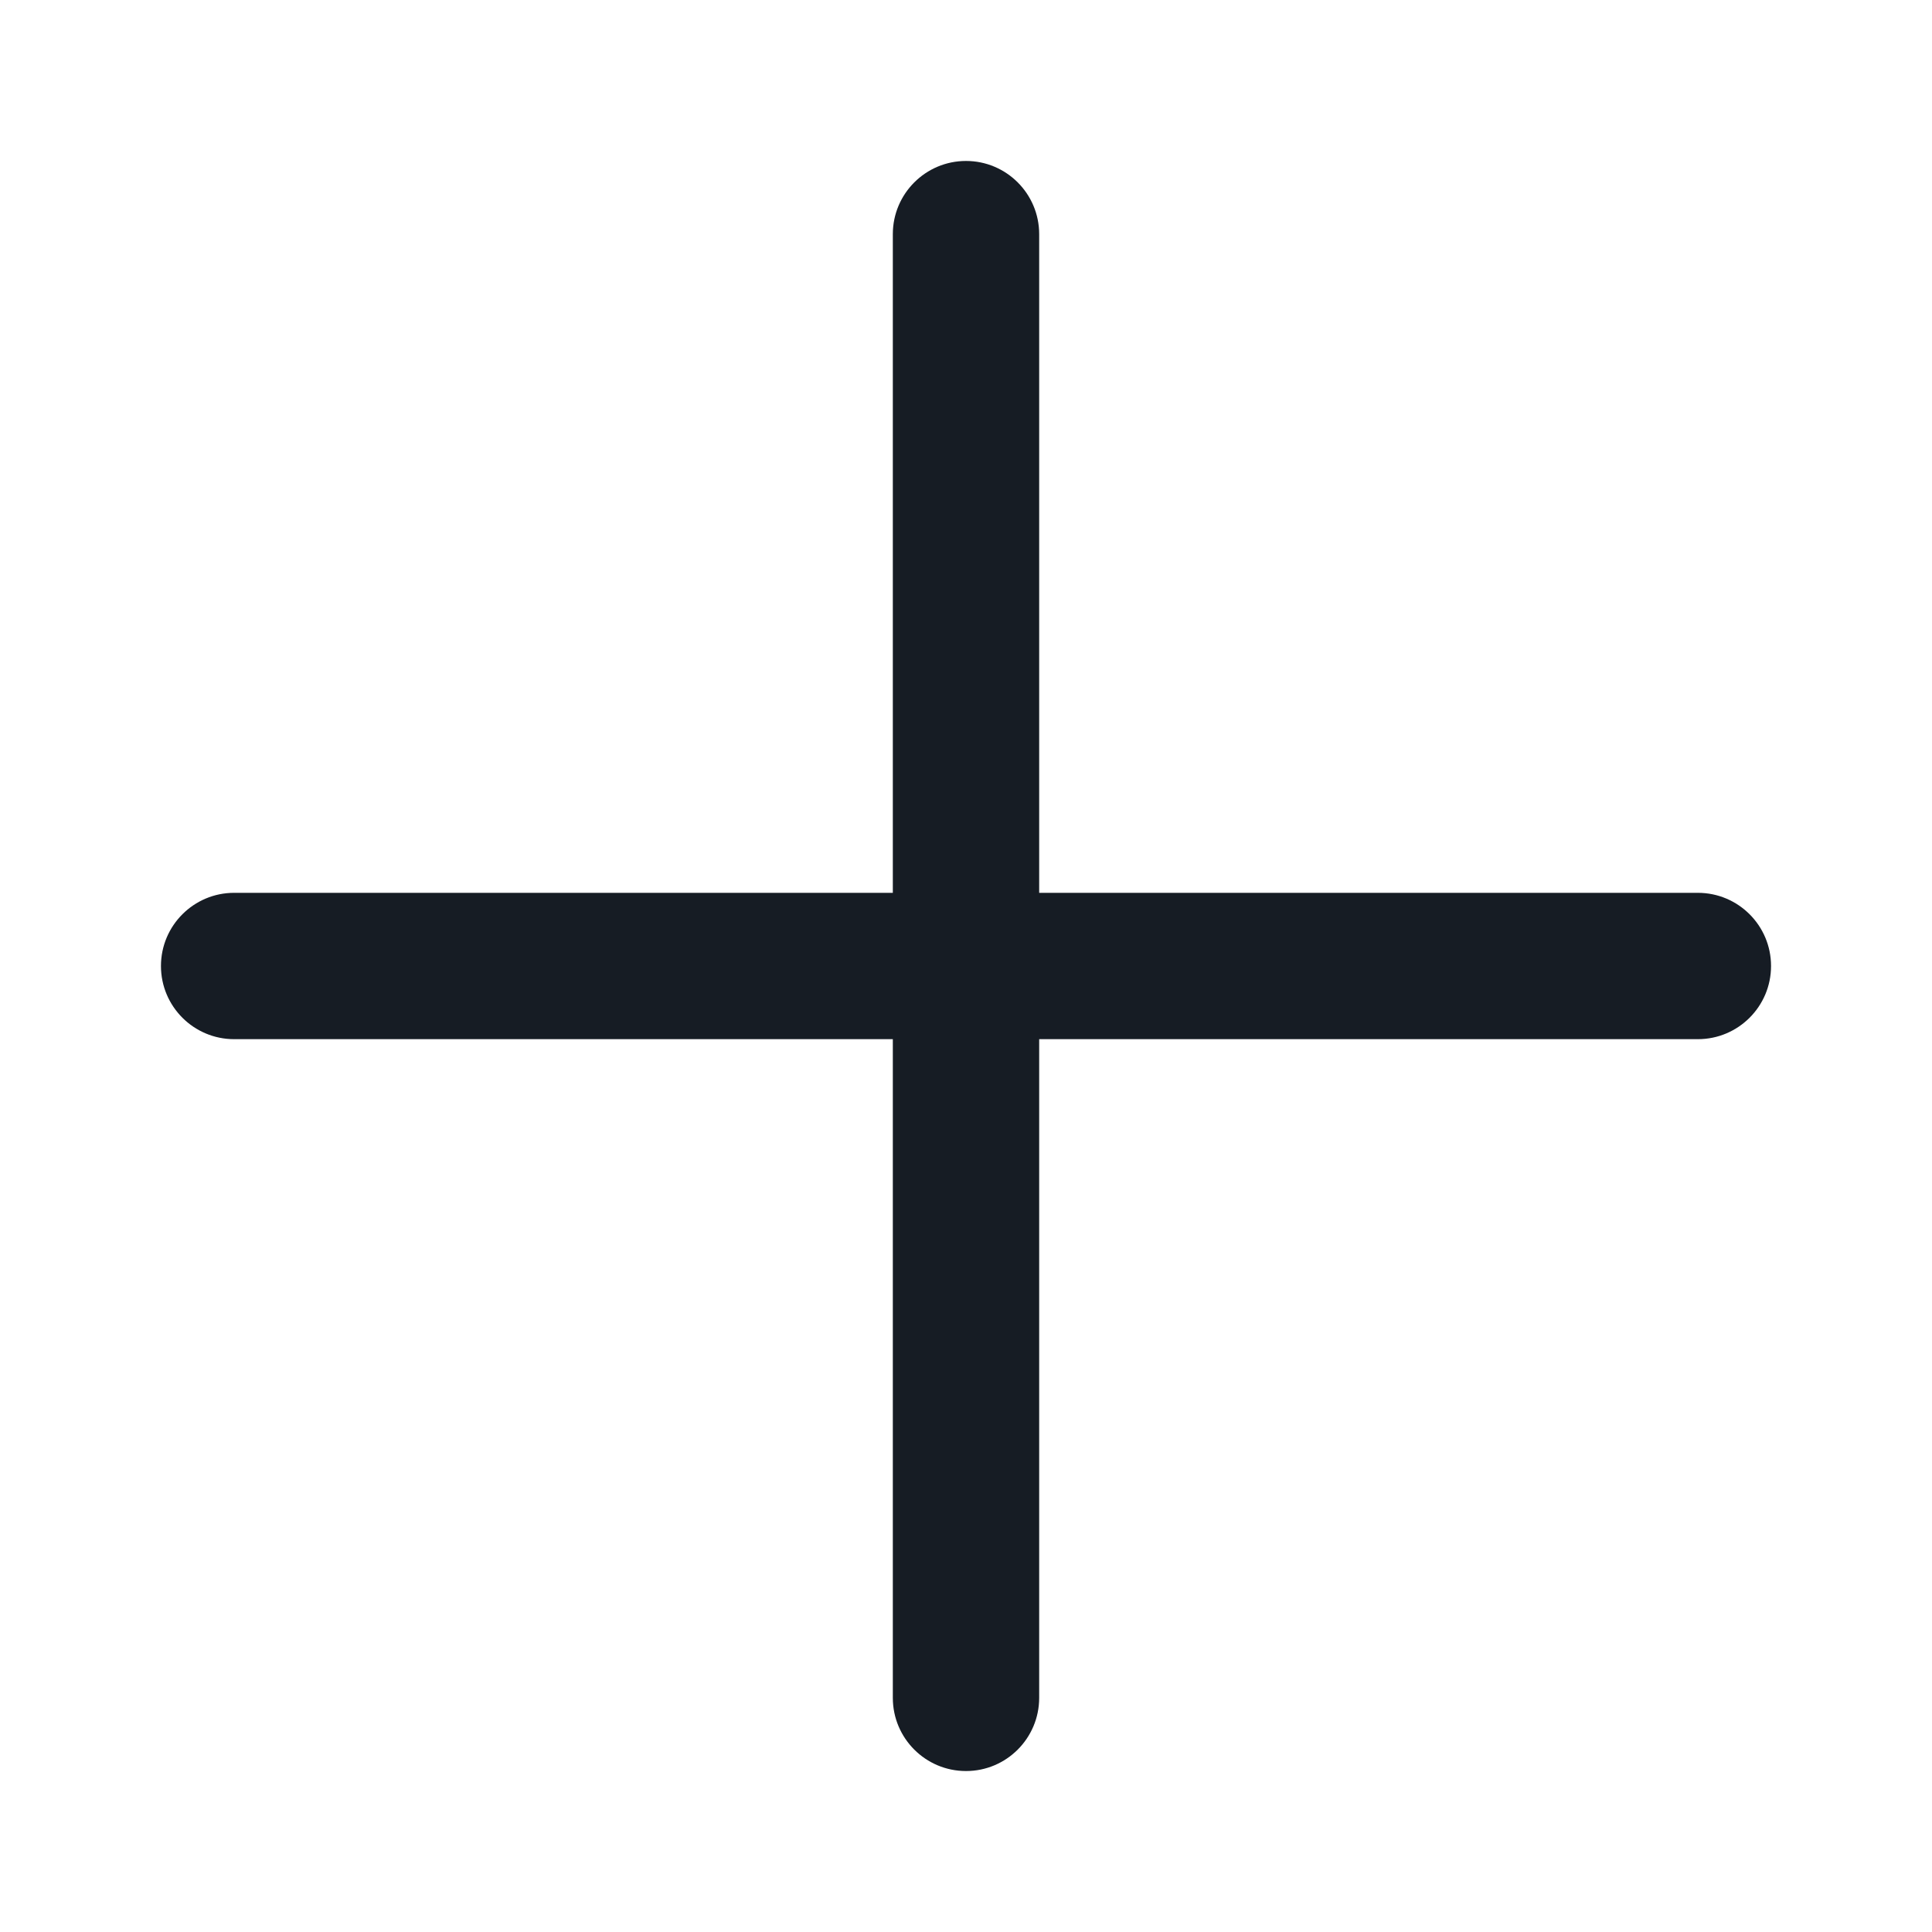 <svg width="16" height="16" viewBox="0 0 16 16" fill="none" xmlns="http://www.w3.org/2000/svg">
<path d="M8.606 1.939C8.606 1.605 8.335 1.333 8 1.333C7.665 1.333 7.394 1.605 7.394 1.939V7.394H1.939C1.605 7.394 1.333 7.665 1.333 8C1.333 8.335 1.605 8.606 1.939 8.606H7.394V14.061C7.394 14.395 7.665 14.667 8 14.667C8.335 14.667 8.606 14.395 8.606 14.061V8.606H14.061C14.395 8.606 14.667 8.335 14.667 8C14.667 7.665 14.395 7.394 14.061 7.394H8.606V1.939Z" fill="#161C24"/>
</svg>
